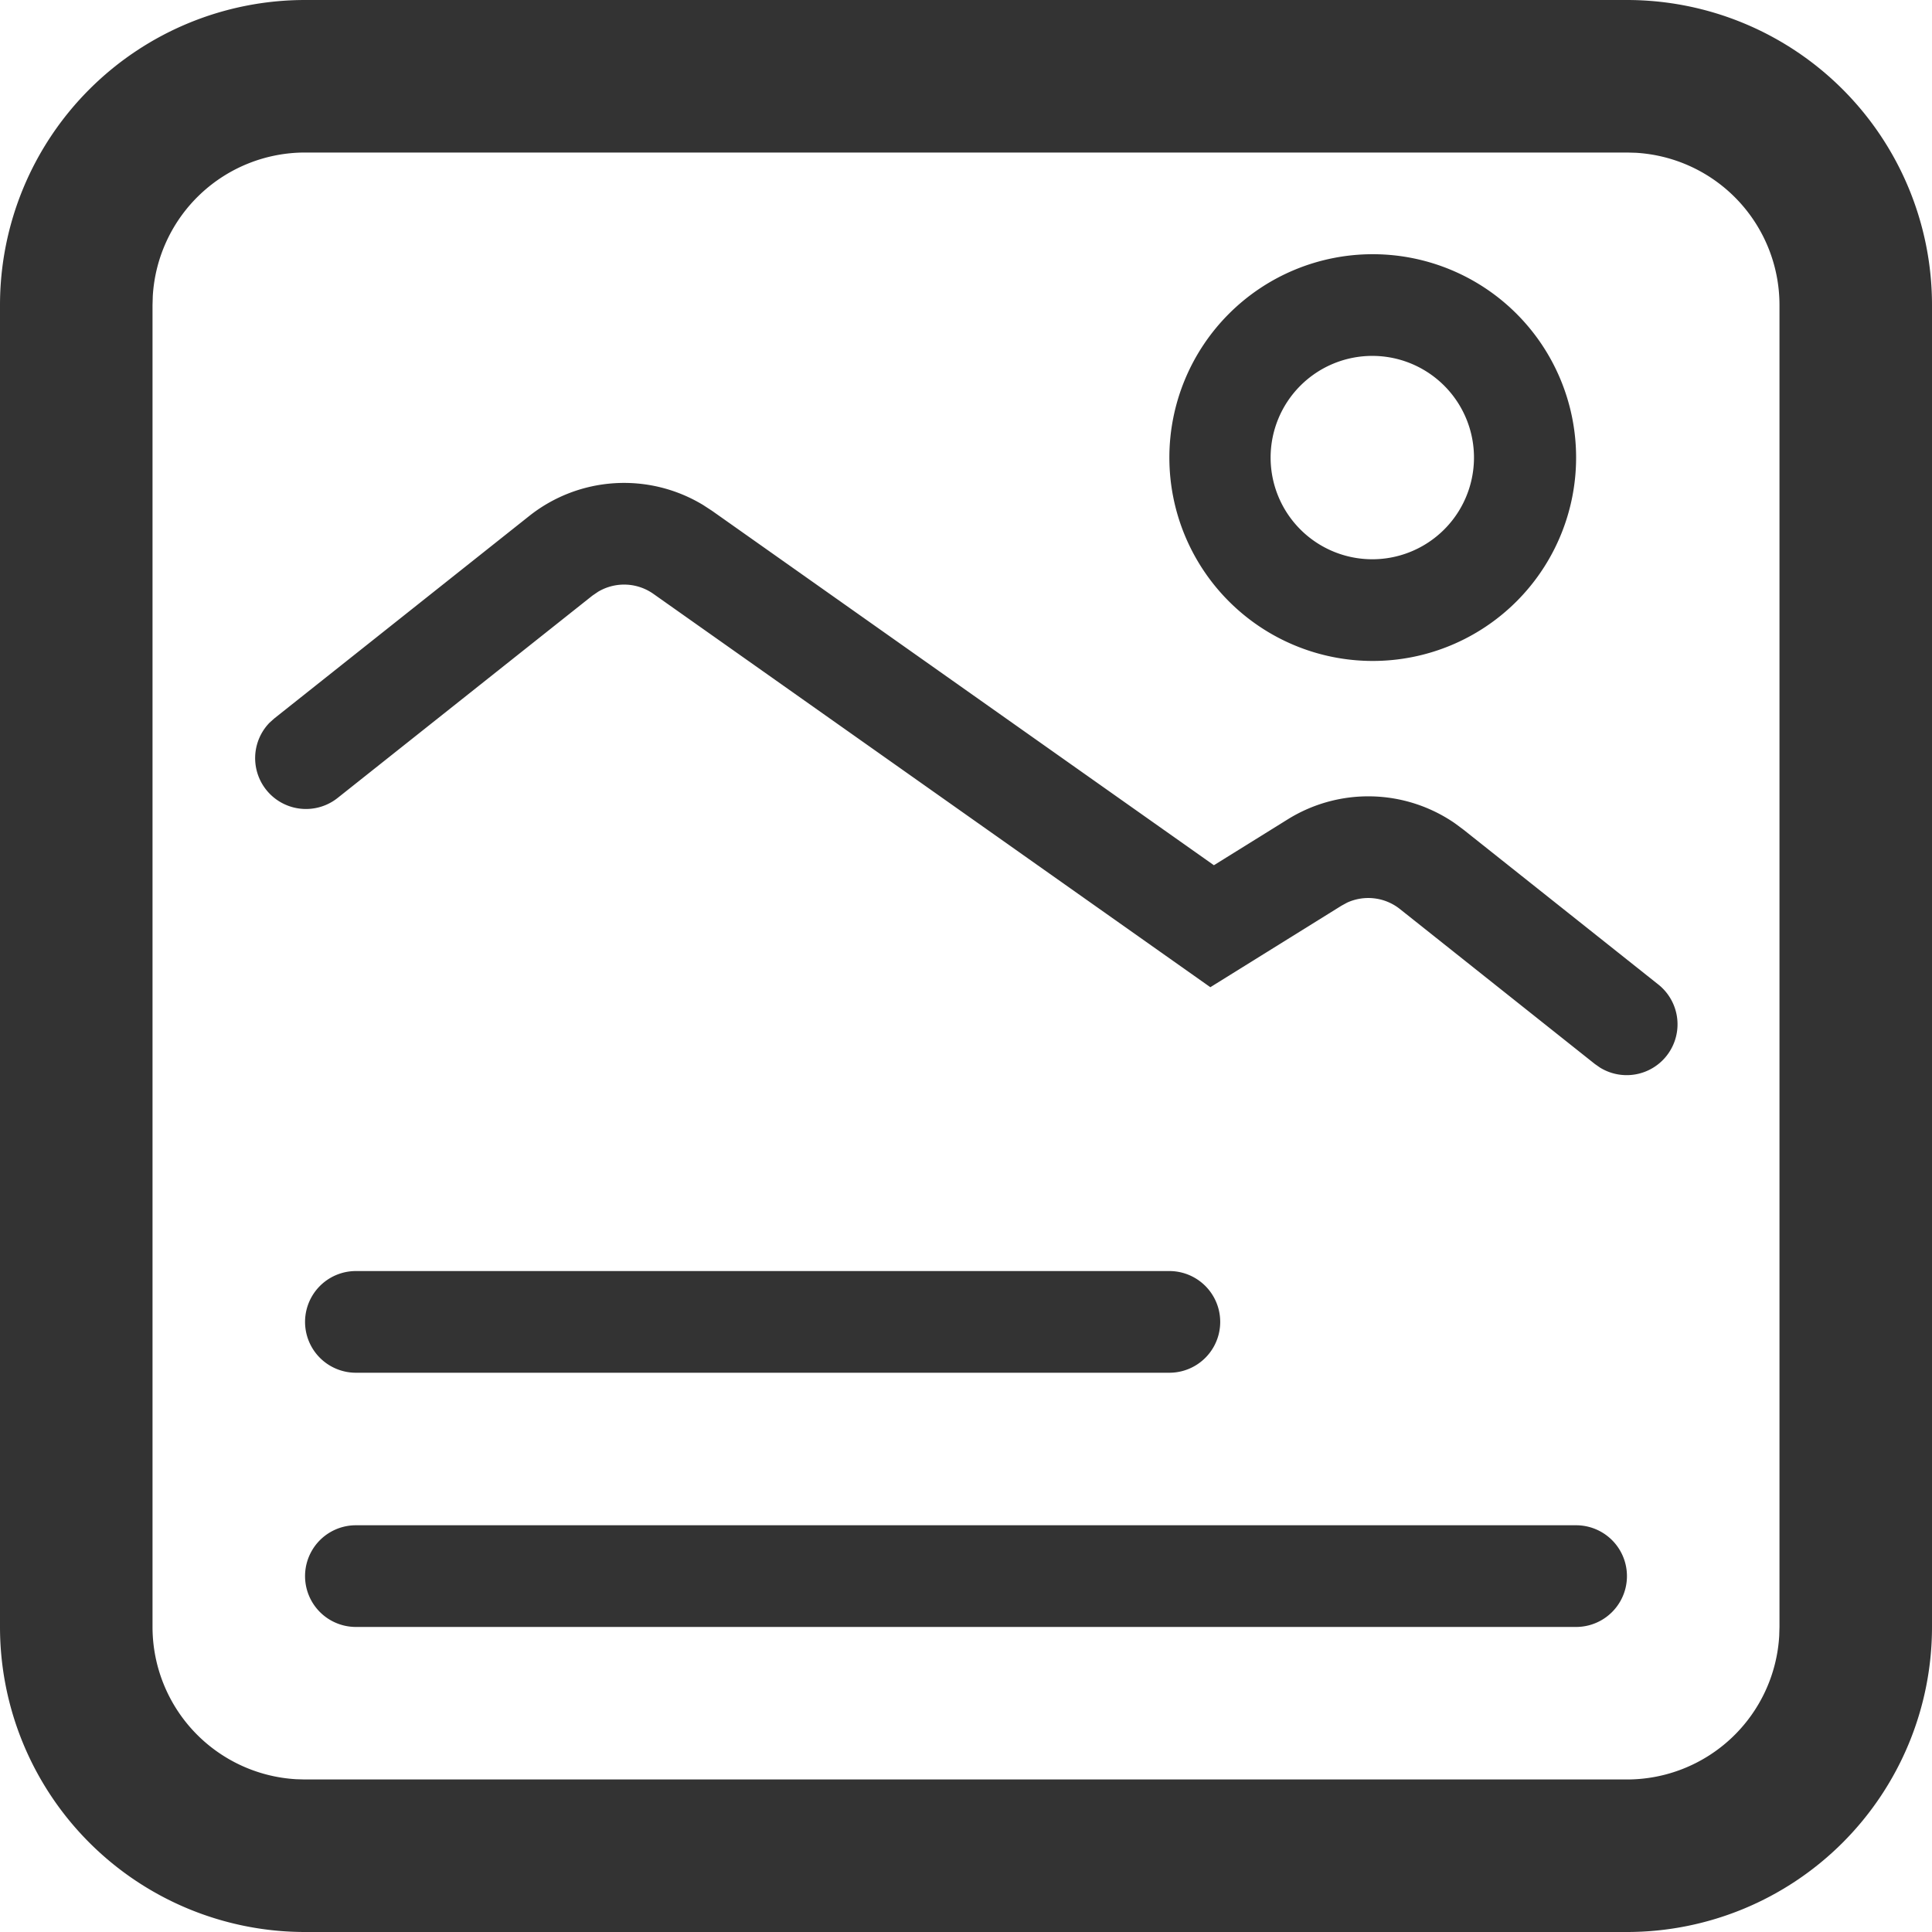 <?xml version="1.0" standalone="no"?><!DOCTYPE svg PUBLIC "-//W3C//DTD SVG 1.1//EN" "http://www.w3.org/Graphics/SVG/1.1/DTD/svg11.dtd"><svg class="icon" width="200px" height="200.00px" viewBox="0 0 1024 1024" version="1.1" xmlns="http://www.w3.org/2000/svg"><path fill="#333333" d="M862.316 0a161.684 161.684 0 0 1 161.684 161.684v700.632a161.684 161.684 0 0 1-161.684 161.684H161.684a161.684 161.684 0 0 1-161.684-161.684V161.684a161.684 161.684 0 0 1 161.684-161.684h700.632z m0 80.842H161.684a80.842 80.842 0 0 0-80.707 76.099L80.842 161.684v700.632a80.842 80.842 0 0 0 76.099 80.707L161.684 943.158h700.632a80.842 80.842 0 0 0 80.707-76.099L943.158 862.316V161.684a80.842 80.842 0 0 0-76.099-80.707L862.316 80.842z m-26.947 727.579a26.947 26.947 0 0 1 0 53.895H188.632a26.947 26.947 0 0 1 0-53.895h646.737z m-215.579-134.737a26.947 26.947 0 0 1 0 53.895H188.632a26.947 26.947 0 0 1 0-53.895h431.158zM372.682 267.668l4.716 3.072 265.997 187.85 39.155-24.333a80.842 80.842 0 0 1 88.414 1.994l4.554 3.368 103.289 82.082a26.947 26.947 0 0 1-30.774 44.14l-2.776-1.94-103.262-82.082a26.947 26.947 0 0 0-28.025-3.395l-2.964 1.617-69.497 43.197-295.181-208.465a26.947 26.947 0 0 0-29.373-1.105l-2.964 2.021-135.06 107.251a26.947 26.947 0 0 1-36.029-39.936l2.533-2.264 135.06-107.251a80.842 80.842 0 0 1 92.187-5.821zM727.579 134.737a107.789 107.789 0 1 1 0 215.579 107.789 107.789 0 0 1 0-215.579z m0 53.895a53.895 53.895 0 1 0 0 107.789 53.895 53.895 0 0 0 0-107.789z" /></svg>